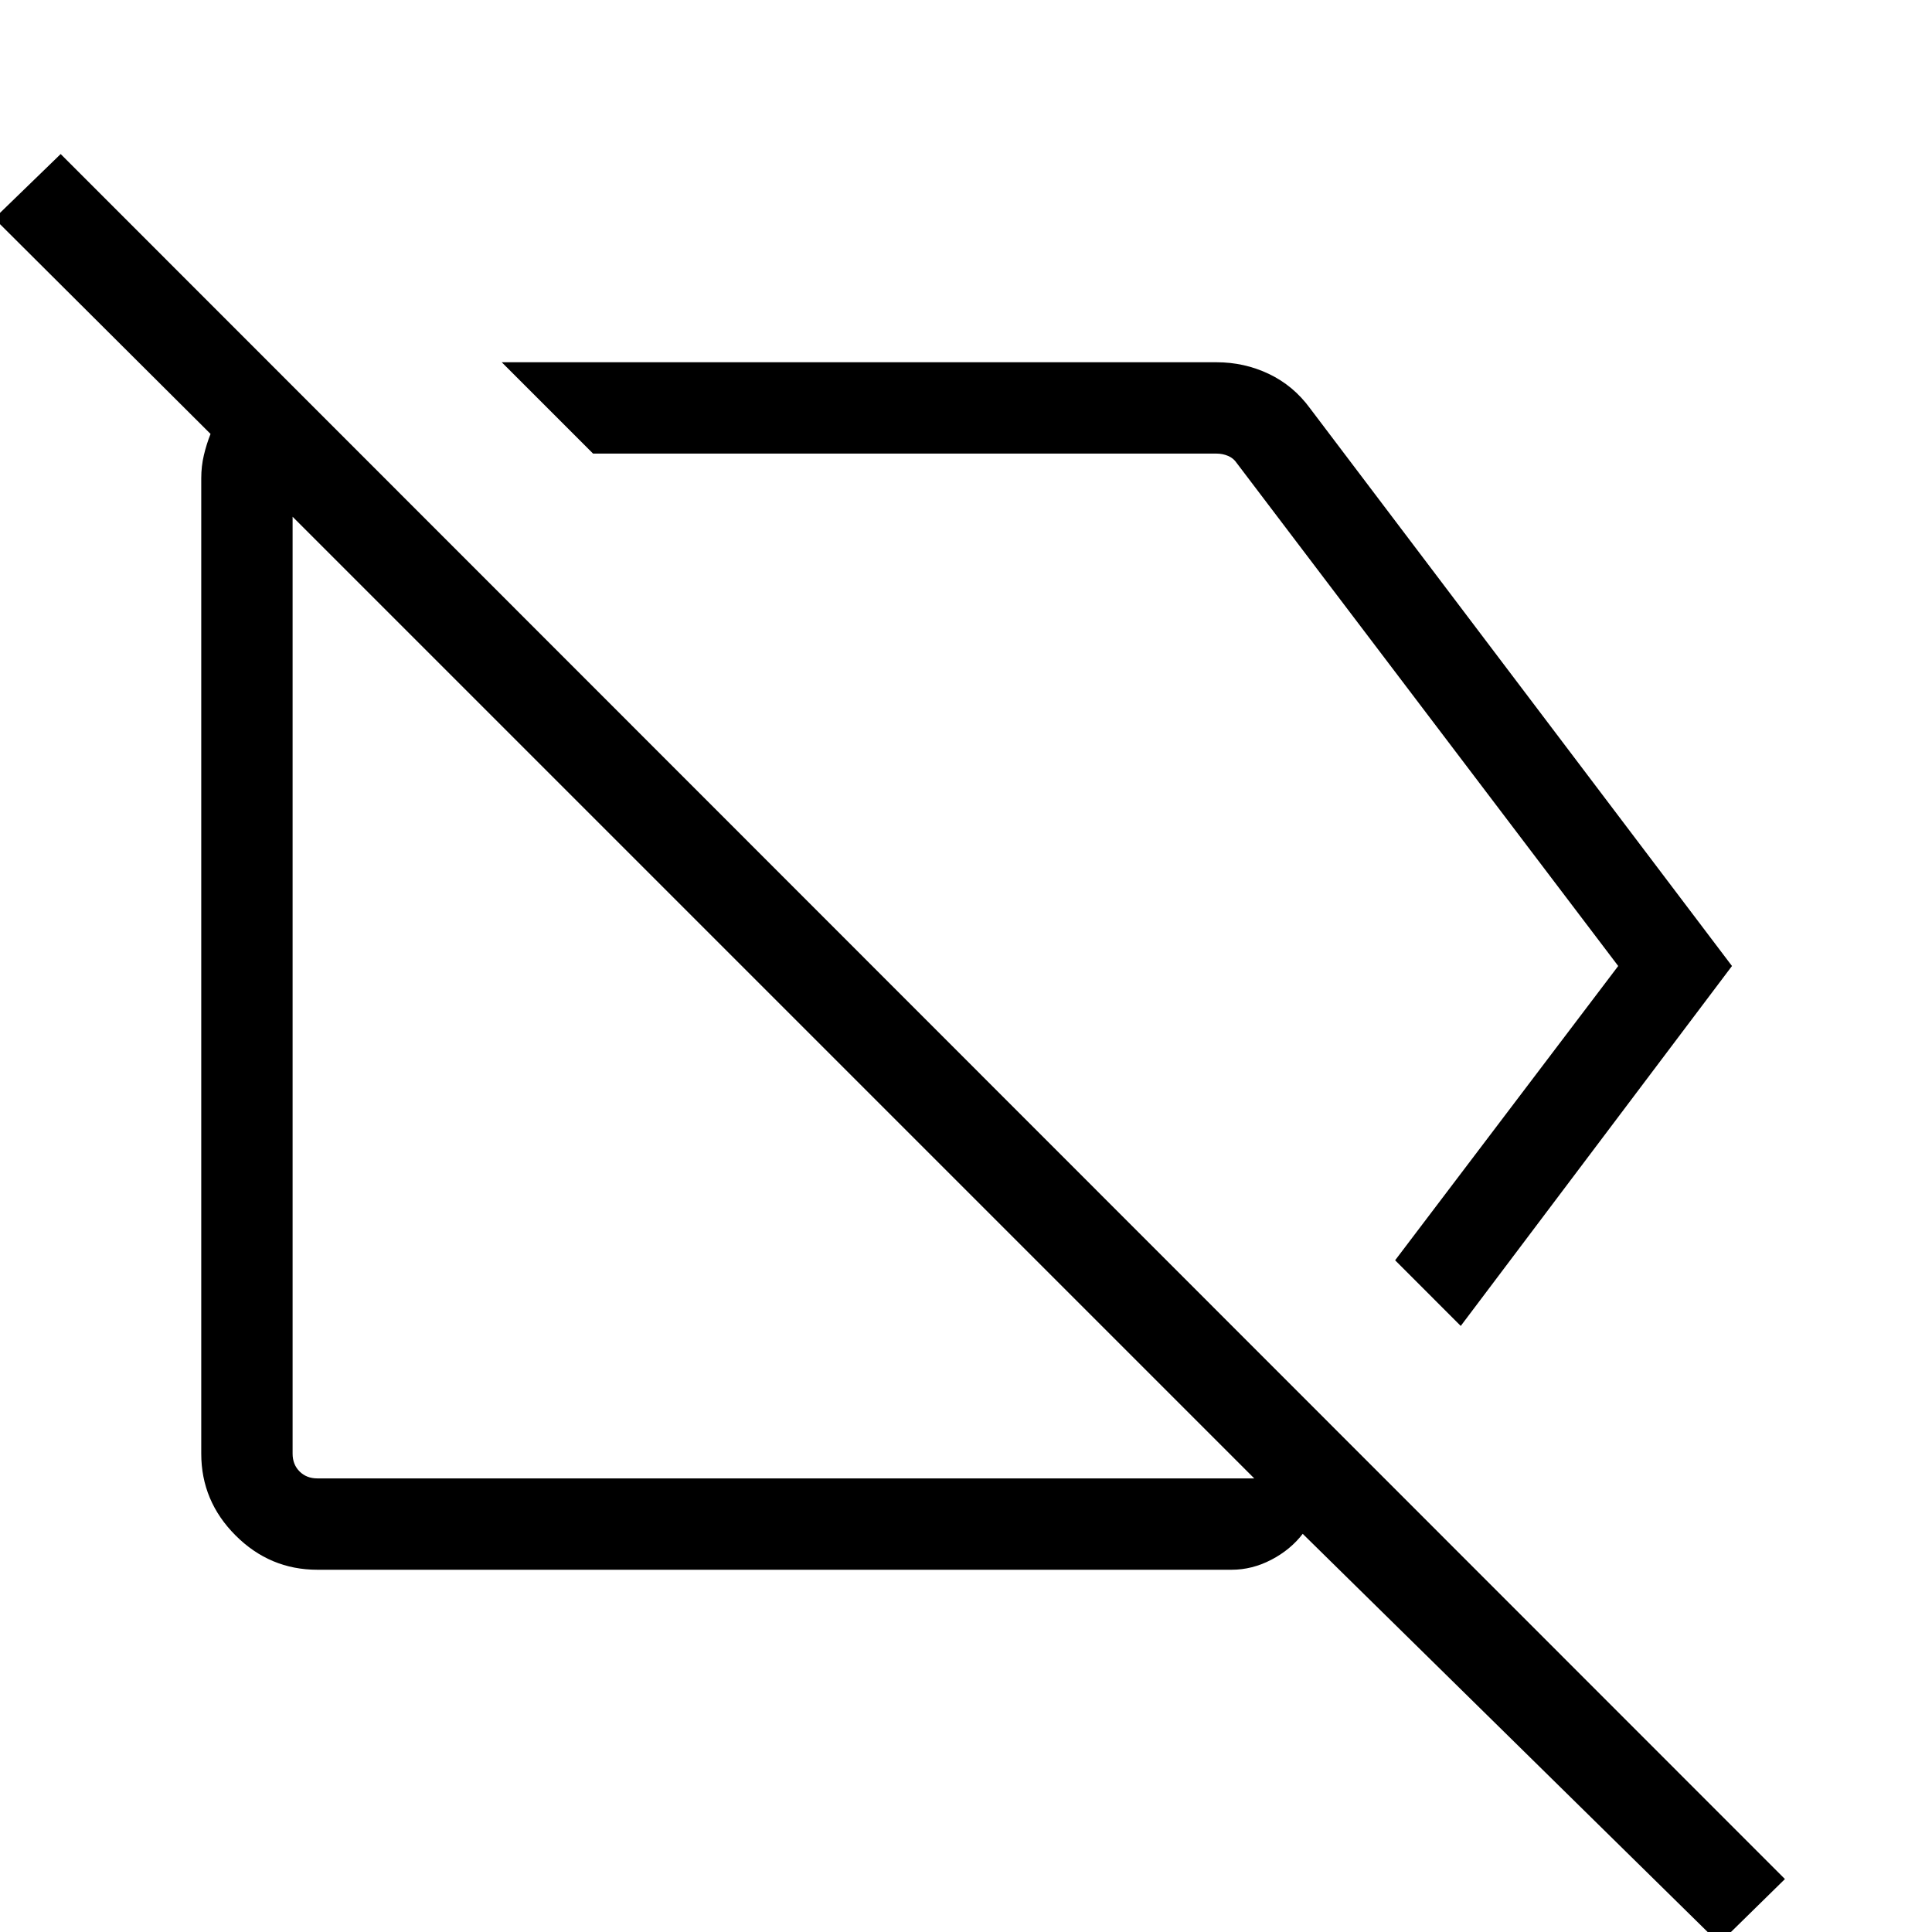 <svg xmlns="http://www.w3.org/2000/svg" height="48" viewBox="0 -960 960 960" width="48"><path d="m725.84-301.15-32.61-32.62L804.08-480 614.46-730q-1.54-2.31-4.23-3.46-2.69-1.15-5.77-1.15H294.69L249.31-780h355.15q13.87 0 26.04 5.8t20.42 17.05L860.61-480 725.84-301.15Zm-568.15 75.76h465.54L145.39-703.23v465.54q0 5.38 3.46 8.84t8.84 3.46ZM854.31 5.69l-207-203.54q-6.08 7.93-15.62 12.89Q622.15-180 612-180H157.69q-23.59 0-40.64-17.05T100-237.69v-484.62q0-6.03 1.31-11.55 1.31-5.52 3.31-10.52L-2.85-851.46l33-32L886.92-26.31l-32.61 32ZM549.69-534.69Zm-165.07 70.07Z"/></svg>
